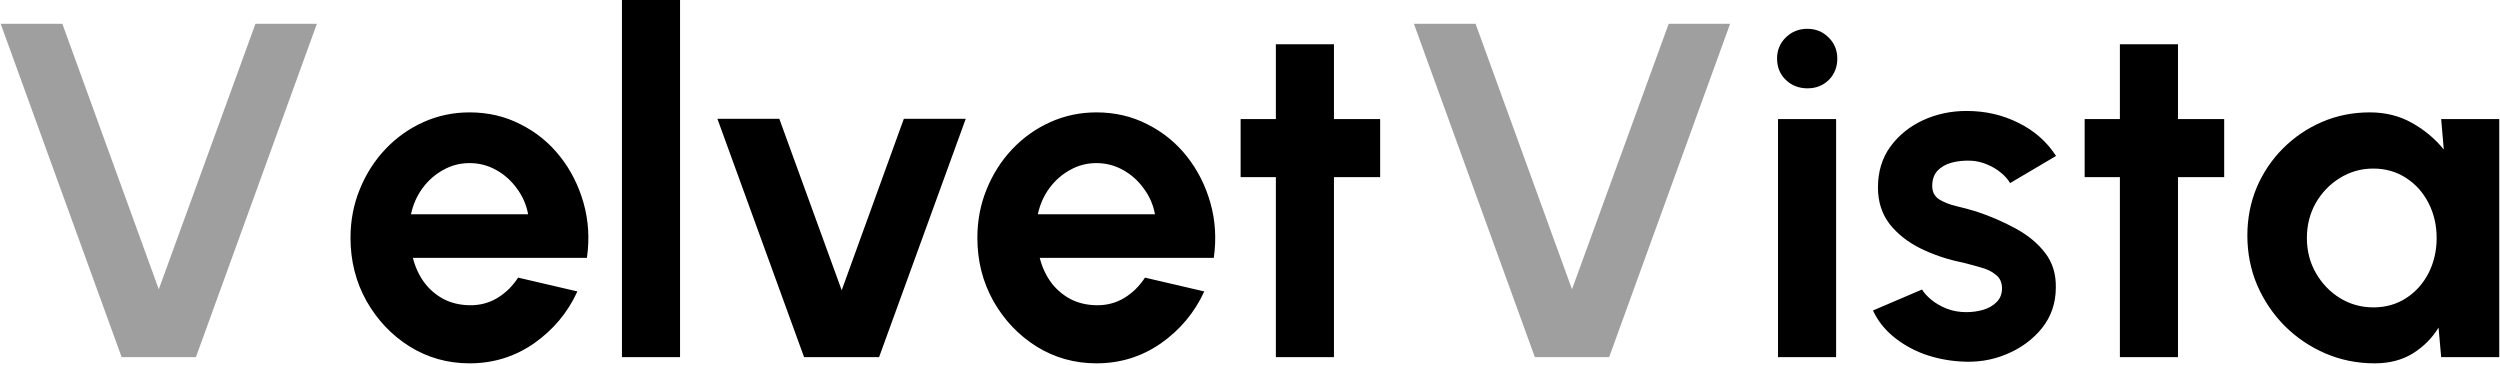 <svg width="672" height="98" viewBox="0 0 672 98" fill="none" xmlns="http://www.w3.org/2000/svg">
<path d="M32.696 96L0.184 6.4H16.76L42.68 77.76L68.664 6.4H85.176L52.664 96H32.696ZM412.571 96L380.059 6.4H396.635L422.555 77.76L448.539 6.4H465.051L432.539 96H412.571Z" fill="#9F9F9F"/>
<path d="M126.215 97.664C120.327 97.664 114.951 96.149 110.087 93.12C105.266 90.091 101.404 86.016 98.503 80.896C95.644 75.776 94.215 70.123 94.215 63.936C94.215 59.285 95.047 54.933 96.711 50.88C98.375 46.784 100.658 43.2 103.559 40.128C106.503 37.013 109.916 34.581 113.799 32.832C117.682 31.083 121.82 30.208 126.215 30.208C131.207 30.208 135.772 31.275 139.911 33.408C144.092 35.499 147.634 38.379 150.535 42.048C153.436 45.717 155.548 49.899 156.871 54.592C158.194 59.285 158.492 64.192 157.767 69.312H110.983C111.58 71.701 112.562 73.856 113.927 75.776C115.292 77.653 117.02 79.168 119.111 80.32C121.202 81.429 123.57 82.005 126.215 82.048C128.946 82.091 131.42 81.451 133.639 80.128C135.9 78.763 137.778 76.928 139.271 74.624L155.207 78.336C152.604 84.011 148.722 88.661 143.559 92.288C138.396 95.872 132.615 97.664 126.215 97.664ZM110.471 57.6H141.959C141.49 55.04 140.487 52.736 138.951 50.688C137.458 48.597 135.602 46.933 133.383 45.696C131.164 44.459 128.775 43.84 126.215 43.84C123.655 43.84 121.287 44.459 119.111 45.696C116.935 46.891 115.079 48.533 113.543 50.624C112.05 52.672 111.026 54.997 110.471 57.6ZM167.18 96V-7.62939e-06H182.796V96H167.18ZM236.296 96H216.136L192.84 31.936H209.48L226.248 78.016L242.952 31.936H259.592L236.296 96ZM294.715 97.664C288.827 97.664 283.451 96.149 278.587 93.12C273.766 90.091 269.904 86.016 267.003 80.896C264.144 75.776 262.715 70.123 262.715 63.936C262.715 59.285 263.547 54.933 265.211 50.88C266.875 46.784 269.158 43.2 272.059 40.128C275.003 37.013 278.416 34.581 282.299 32.832C286.182 31.083 290.32 30.208 294.715 30.208C299.707 30.208 304.272 31.275 308.411 33.408C312.592 35.499 316.134 38.379 319.035 42.048C321.936 45.717 324.048 49.899 325.371 54.592C326.694 59.285 326.992 64.192 326.267 69.312H279.483C280.08 71.701 281.062 73.856 282.427 75.776C283.792 77.653 285.52 79.168 287.611 80.32C289.702 81.429 292.07 82.005 294.715 82.048C297.446 82.091 299.92 81.451 302.139 80.128C304.4 78.763 306.278 76.928 307.771 74.624L323.707 78.336C321.104 84.011 317.222 88.661 312.059 92.288C306.896 95.872 301.115 97.664 294.715 97.664ZM278.971 57.6H310.459C309.99 55.04 308.987 52.736 307.451 50.688C305.958 48.597 304.102 46.933 301.883 45.696C299.664 44.459 297.275 43.84 294.715 43.84C292.155 43.84 289.787 44.459 287.611 45.696C285.435 46.891 283.579 48.533 282.043 50.624C280.55 52.672 279.526 54.997 278.971 57.6ZM370.984 47.616H358.568V96H342.952V47.616H333.48V32H342.952V11.904H358.568V32H370.984V47.616ZM477.93 32H493.546V96H477.93V32ZM485.866 23.744C483.562 23.744 481.621 22.997 480.042 21.504C478.463 19.968 477.674 18.048 477.674 15.744C477.674 13.483 478.463 11.584 480.042 10.048C481.621 8.512 483.541 7.744 485.802 7.744C488.063 7.744 489.962 8.512 491.498 10.048C493.077 11.584 493.866 13.483 493.866 15.744C493.866 18.048 493.098 19.968 491.562 21.504C490.026 22.997 488.127 23.744 485.866 23.744ZM526.81 97.152C523.482 96.939 520.261 96.277 517.146 95.168C514.074 94.016 511.343 92.459 508.954 90.496C506.565 88.533 504.73 86.187 503.45 83.456L516.634 77.824C517.146 78.677 517.978 79.595 519.13 80.576C520.282 81.515 521.647 82.304 523.226 82.944C524.847 83.584 526.618 83.904 528.538 83.904C530.159 83.904 531.695 83.691 533.146 83.264C534.639 82.795 535.834 82.091 536.73 81.152C537.669 80.213 538.138 78.997 538.138 77.504C538.138 75.925 537.583 74.709 536.474 73.856C535.407 72.96 534.042 72.299 532.378 71.872C530.757 71.403 529.178 70.976 527.642 70.592C523.589 69.781 519.813 68.523 516.314 66.816C512.858 65.109 510.063 62.912 507.93 60.224C505.839 57.493 504.794 54.208 504.794 50.368C504.794 46.144 505.903 42.496 508.122 39.424C510.383 36.352 513.306 33.984 516.89 32.32C520.517 30.656 524.421 29.824 528.602 29.824C533.679 29.824 538.33 30.891 542.554 33.024C546.821 35.115 550.191 38.08 552.666 41.92L540.314 49.216C539.717 48.192 538.885 47.253 537.818 46.4C536.751 45.504 535.535 44.779 534.17 44.224C532.805 43.627 531.375 43.285 529.882 43.2C527.962 43.115 526.213 43.285 524.634 43.712C523.055 44.139 521.775 44.864 520.794 45.888C519.855 46.912 519.386 48.277 519.386 49.984C519.386 51.605 520.026 52.821 521.306 53.632C522.586 54.4 524.122 54.997 525.914 55.424C527.749 55.851 529.498 56.32 531.162 56.832C534.917 58.069 538.437 59.584 541.722 61.376C545.05 63.168 547.717 65.365 549.722 67.968C551.727 70.571 552.687 73.685 552.602 77.312C552.602 81.451 551.365 85.077 548.89 88.192C546.415 91.264 543.215 93.611 539.29 95.232C535.407 96.853 531.247 97.493 526.81 97.152ZM597.859 47.616H585.443V96H569.827V47.616H560.355V32H569.827V11.904H585.443V32H597.859V47.616ZM656.186 32H671.802V96H656.186L655.482 88.064C653.733 90.923 651.407 93.248 648.506 95.04C645.647 96.789 642.255 97.664 638.33 97.664C633.594 97.664 629.157 96.768 625.018 94.976C620.879 93.184 617.231 90.709 614.074 87.552C610.959 84.395 608.506 80.747 606.714 76.608C604.965 72.469 604.09 68.032 604.09 63.296C604.09 58.731 604.922 54.443 606.586 50.432C608.293 46.421 610.661 42.901 613.69 39.872C616.719 36.843 620.218 34.475 624.186 32.768C628.154 31.061 632.421 30.208 636.986 30.208C641.21 30.208 644.986 31.147 648.314 33.024C651.685 34.901 654.543 37.291 656.89 40.192L656.186 32ZM637.946 82.624C641.274 82.624 644.218 81.792 646.778 80.128C649.338 78.464 651.343 76.224 652.794 73.408C654.245 70.549 654.97 67.413 654.97 64C654.97 60.544 654.245 57.408 652.794 54.592C651.343 51.733 649.317 49.472 646.714 47.808C644.154 46.144 641.231 45.312 637.946 45.312C634.661 45.312 631.653 46.165 628.922 47.872C626.234 49.536 624.079 51.776 622.458 54.592C620.879 57.408 620.09 60.544 620.09 64C620.09 67.456 620.901 70.592 622.522 73.408C624.143 76.224 626.298 78.464 628.986 80.128C631.717 81.792 634.703 82.624 637.946 82.624Z" fill="black"/>
</svg>
